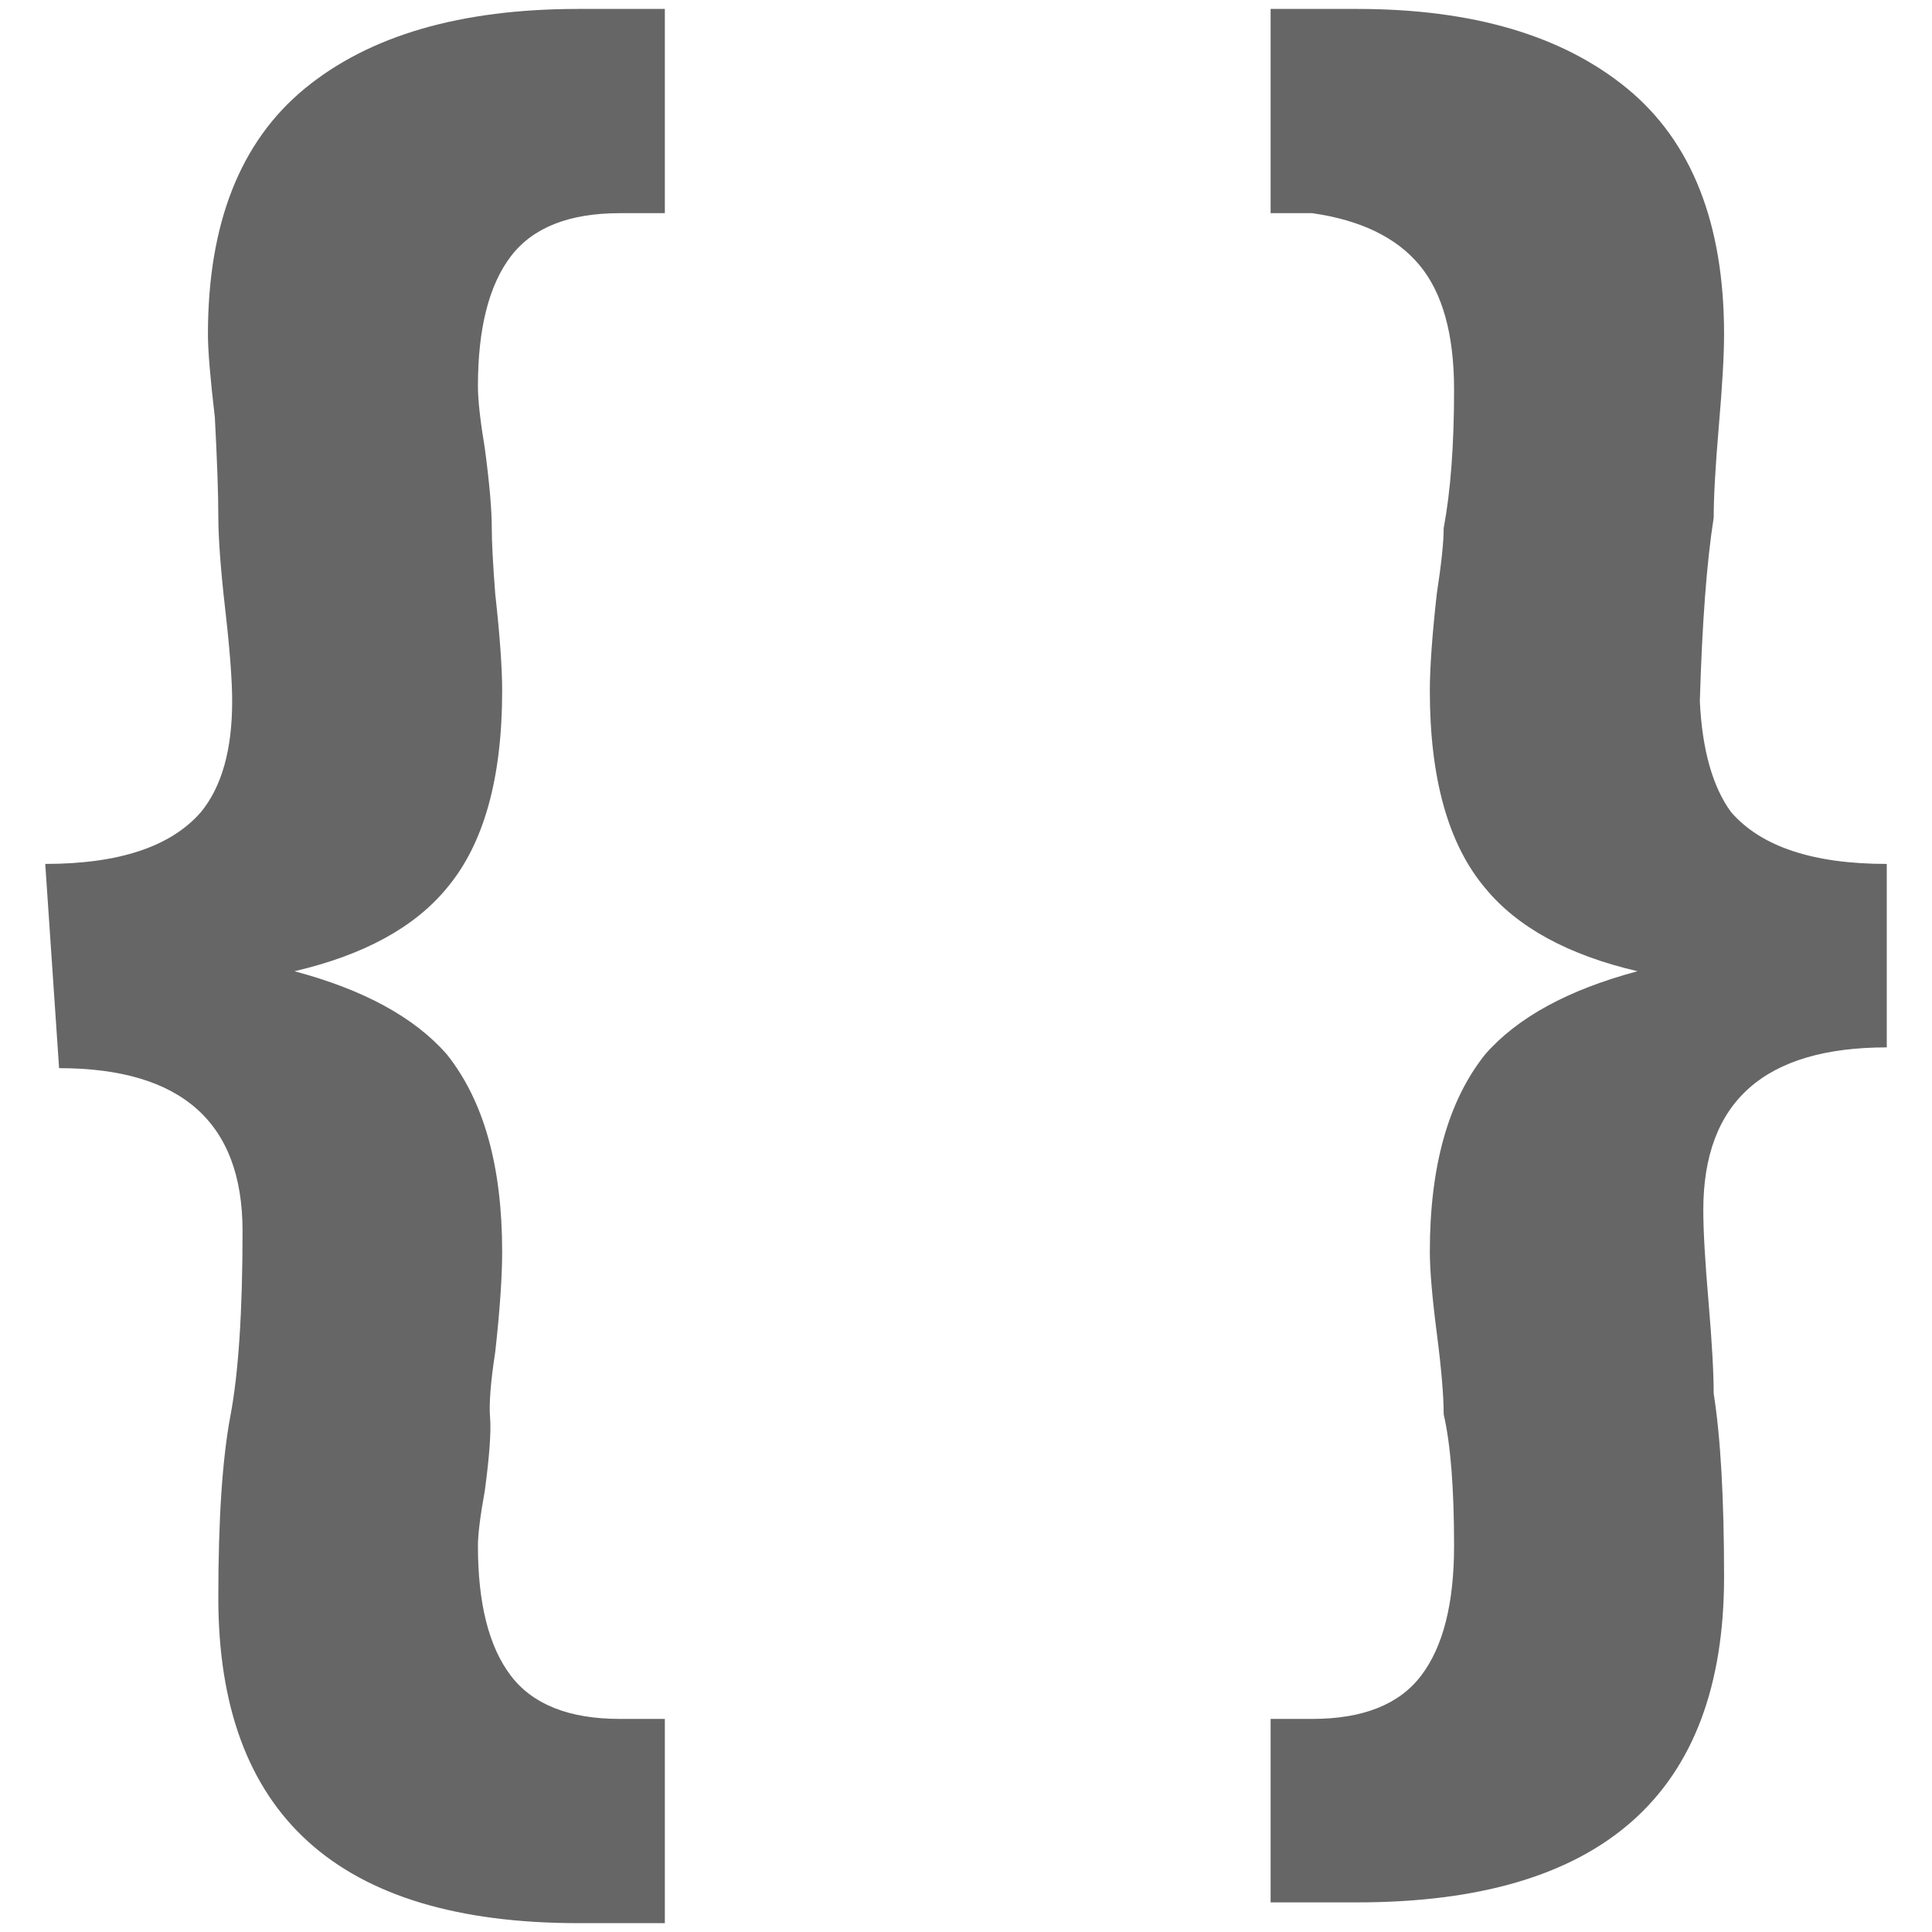<?xml version="1.0" encoding="UTF-8"?>
<svg xmlns="http://www.w3.org/2000/svg" width="32" height="32" viewBox="0 0 24 24" fill="#666666"><path d="M0.734 13.269L0.562 10.732Q1.938 10.732 2.497 10.087L2.497 10.087Q2.884 9.614 2.884 8.711L2.884 8.711Q2.884 8.324 2.798 7.571Q2.712 6.819 2.712 6.410Q2.712 6.002 2.669 5.185L2.669 5.185Q2.583 4.454 2.583 4.153L2.583 4.153Q2.583 2.089 3.787 1.099Q4.991 0.111 7.184 0.111L7.184 0.111L8.259 0.111L8.259 2.648L7.700 2.648Q6.754 2.648 6.345 3.185Q5.937 3.723 5.937 4.798L5.937 4.798Q5.937 5.056 6.023 5.572L6.023 5.572Q6.109 6.217 6.109 6.561L6.109 6.561Q6.109 6.819 6.152 7.378L6.152 7.378Q6.238 8.152 6.238 8.582L6.238 8.582Q6.238 10.216 5.550 11.033L5.550 11.033Q4.948 11.764 3.658 12.065L3.658 12.065Q4.948 12.409 5.550 13.097L5.550 13.097Q6.238 13.957 6.238 15.548L6.238 15.548Q6.238 16.021 6.152 16.795L6.152 16.795Q6.066 17.354 6.088 17.612Q6.109 17.870 6.023 18.515L6.023 18.515Q5.937 18.988 5.937 19.203L5.937 19.203Q5.937 20.278 6.345 20.815Q6.754 21.353 7.700 21.353L7.700 21.353L8.259 21.353L8.259 23.890L7.184 23.890Q2.712 23.890 2.712 19.848L2.712 19.848Q2.712 18.386 2.862 17.590Q3.013 16.795 3.013 15.290L3.013 15.290Q3.013 13.269 0.734 13.269L0.734 13.269ZM23.438 10.732L23.438 13.011Q21.159 13.011 21.159 15.032L21.159 15.032Q21.159 15.419 21.224 16.171Q21.288 16.924 21.288 17.311L21.288 17.311Q21.417 18.128 21.417 19.590L21.417 19.590Q21.417 23.632 16.859 23.632L16.859 23.632L15.784 23.632L15.784 21.353L16.300 21.353Q17.246 21.353 17.654 20.815Q18.063 20.278 18.063 19.203Q18.063 18.128 17.934 17.569L17.934 17.569Q17.934 17.225 17.848 16.558Q17.762 15.892 17.762 15.548L17.762 15.548Q17.762 13.957 18.450 13.097L18.450 13.097Q19.052 12.409 20.342 12.065L20.342 12.065Q19.052 11.764 18.450 11.033L18.450 11.033Q17.762 10.216 17.762 8.582L17.762 8.582Q17.762 8.152 17.848 7.378L17.848 7.378Q17.934 6.819 17.934 6.561L17.934 6.561Q18.063 5.873 18.063 4.841Q18.063 3.809 17.633 3.293Q17.203 2.777 16.300 2.648L16.300 2.648L15.784 2.648L15.784 0.111L16.859 0.111Q19.009 0.111 20.213 1.099Q21.417 2.089 21.417 4.153L21.417 4.153Q21.417 4.540 21.352 5.292Q21.288 6.045 21.288 6.432L21.288 6.432Q21.159 7.249 21.116 8.711L21.116 8.711Q21.159 9.614 21.503 10.087L21.503 10.087Q22.062 10.732 23.438 10.732L23.438 10.732Z"/></svg>